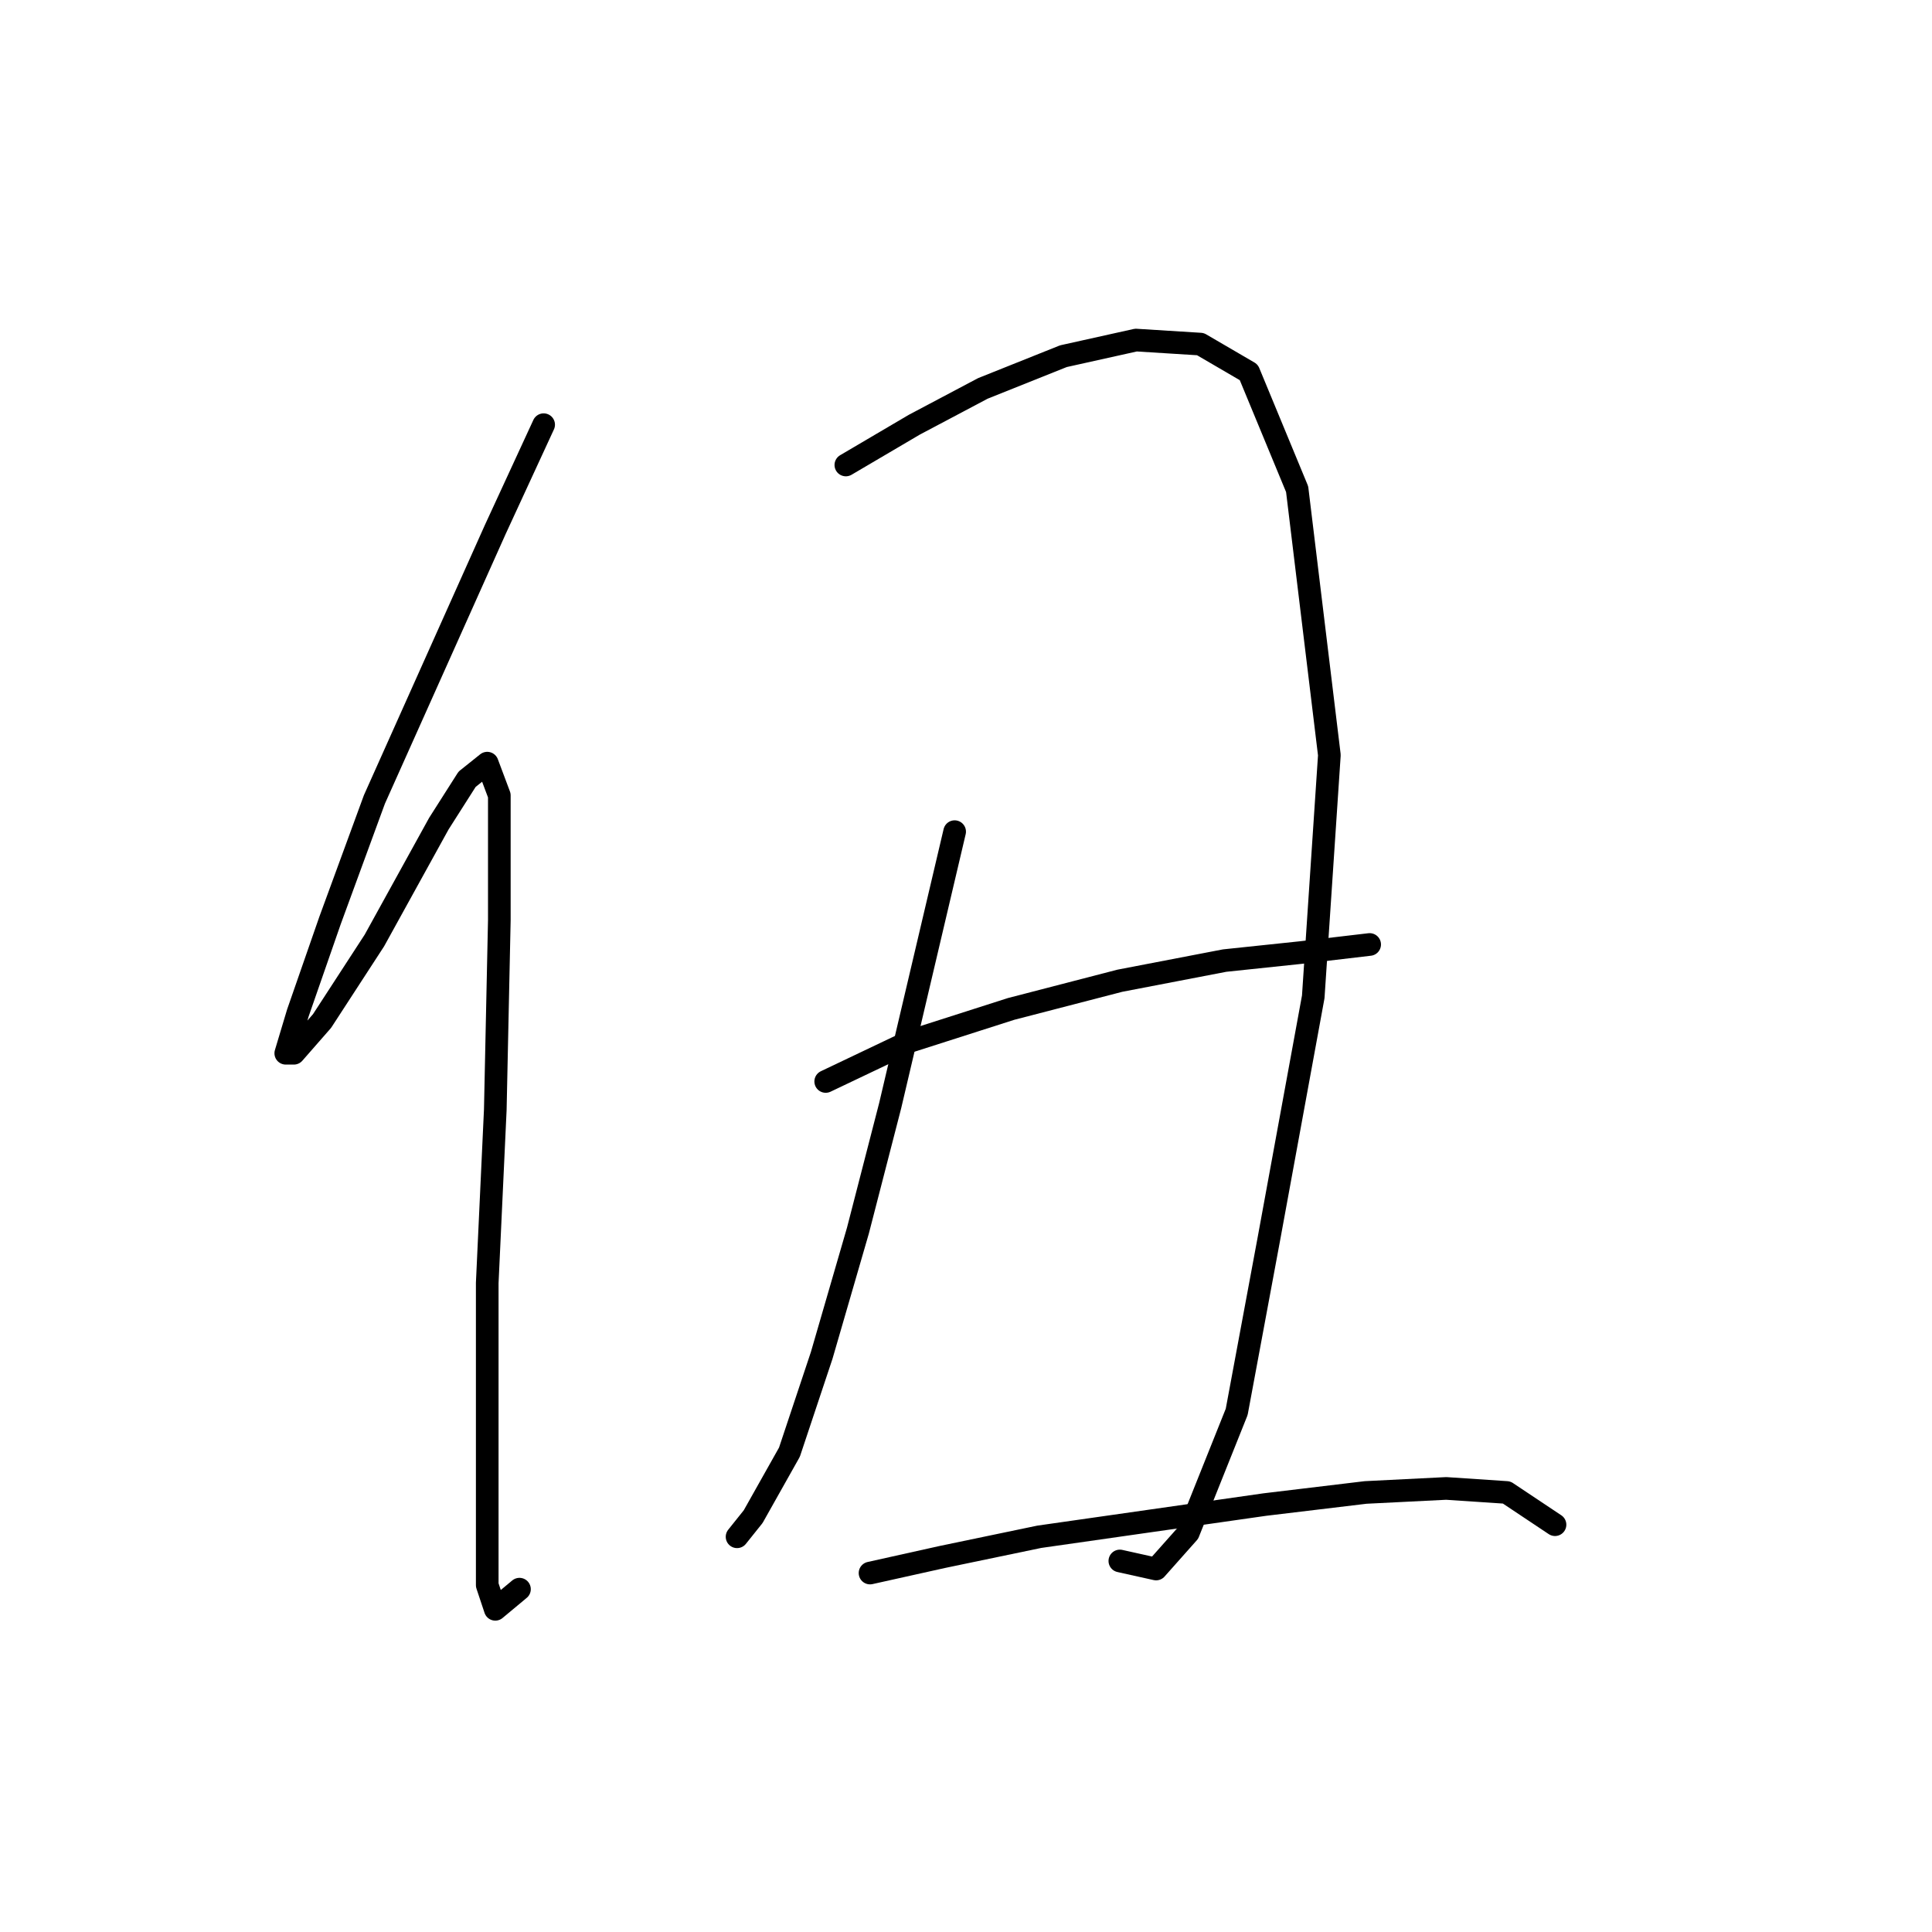 <?xml version="1.0" standalone="no"?>
    <svg width="256" height="256" xmlns="http://www.w3.org/2000/svg" version="1.1">
    <polyline stroke="black" stroke-width="3" stroke-linecap="round" fill="transparent" stroke-linejoin="round" points="72.036 56.273 65.629 70.155 49.612 105.927 43.739 121.944 39.468 134.224 37.866 139.563 38.934 139.563 42.671 135.292 49.612 124.614 58.154 109.13 61.892 103.257 64.561 101.122 66.163 105.393 66.163 121.944 65.629 147.038 64.561 169.996 64.561 189.75 64.561 204.166 64.561 210.039 65.629 213.242 68.833 210.573 68.833 210.573 " />
        <polyline stroke="black" stroke-width="3" stroke-linecap="round" fill="transparent" stroke-linejoin="round" points="112.079 61.613 121.156 56.273 130.232 51.468 140.91 47.197 150.521 45.061 159.063 45.595 165.47 49.333 171.877 64.816 176.148 100.054 174.012 132.088 168.139 164.123 163.868 187.081 157.461 203.098 153.19 207.903 148.385 206.835 148.385 206.835 " />
        <polyline stroke="black" stroke-width="3" stroke-linecap="round" fill="transparent" stroke-linejoin="round" points="126.495 110.198 117.952 146.504 113.681 163.055 108.876 179.606 104.604 192.42 99.799 200.962 97.664 203.632 97.664 203.632 " />
        <polyline stroke="black" stroke-width="3" stroke-linecap="round" fill="transparent" stroke-linejoin="round" points="109.41 143.3 120.622 137.961 133.969 133.69 148.385 129.953 162.266 127.283 172.411 126.215 181.487 125.148 181.487 125.148 " />
        <polyline stroke="black" stroke-width="3" stroke-linecap="round" fill="transparent" stroke-linejoin="round" points="115.283 208.437 124.893 206.301 137.707 203.632 152.656 201.496 167.606 199.361 180.953 197.759 191.631 197.225 199.64 197.759 206.047 202.03 206.047 202.03 " />
        </svg>